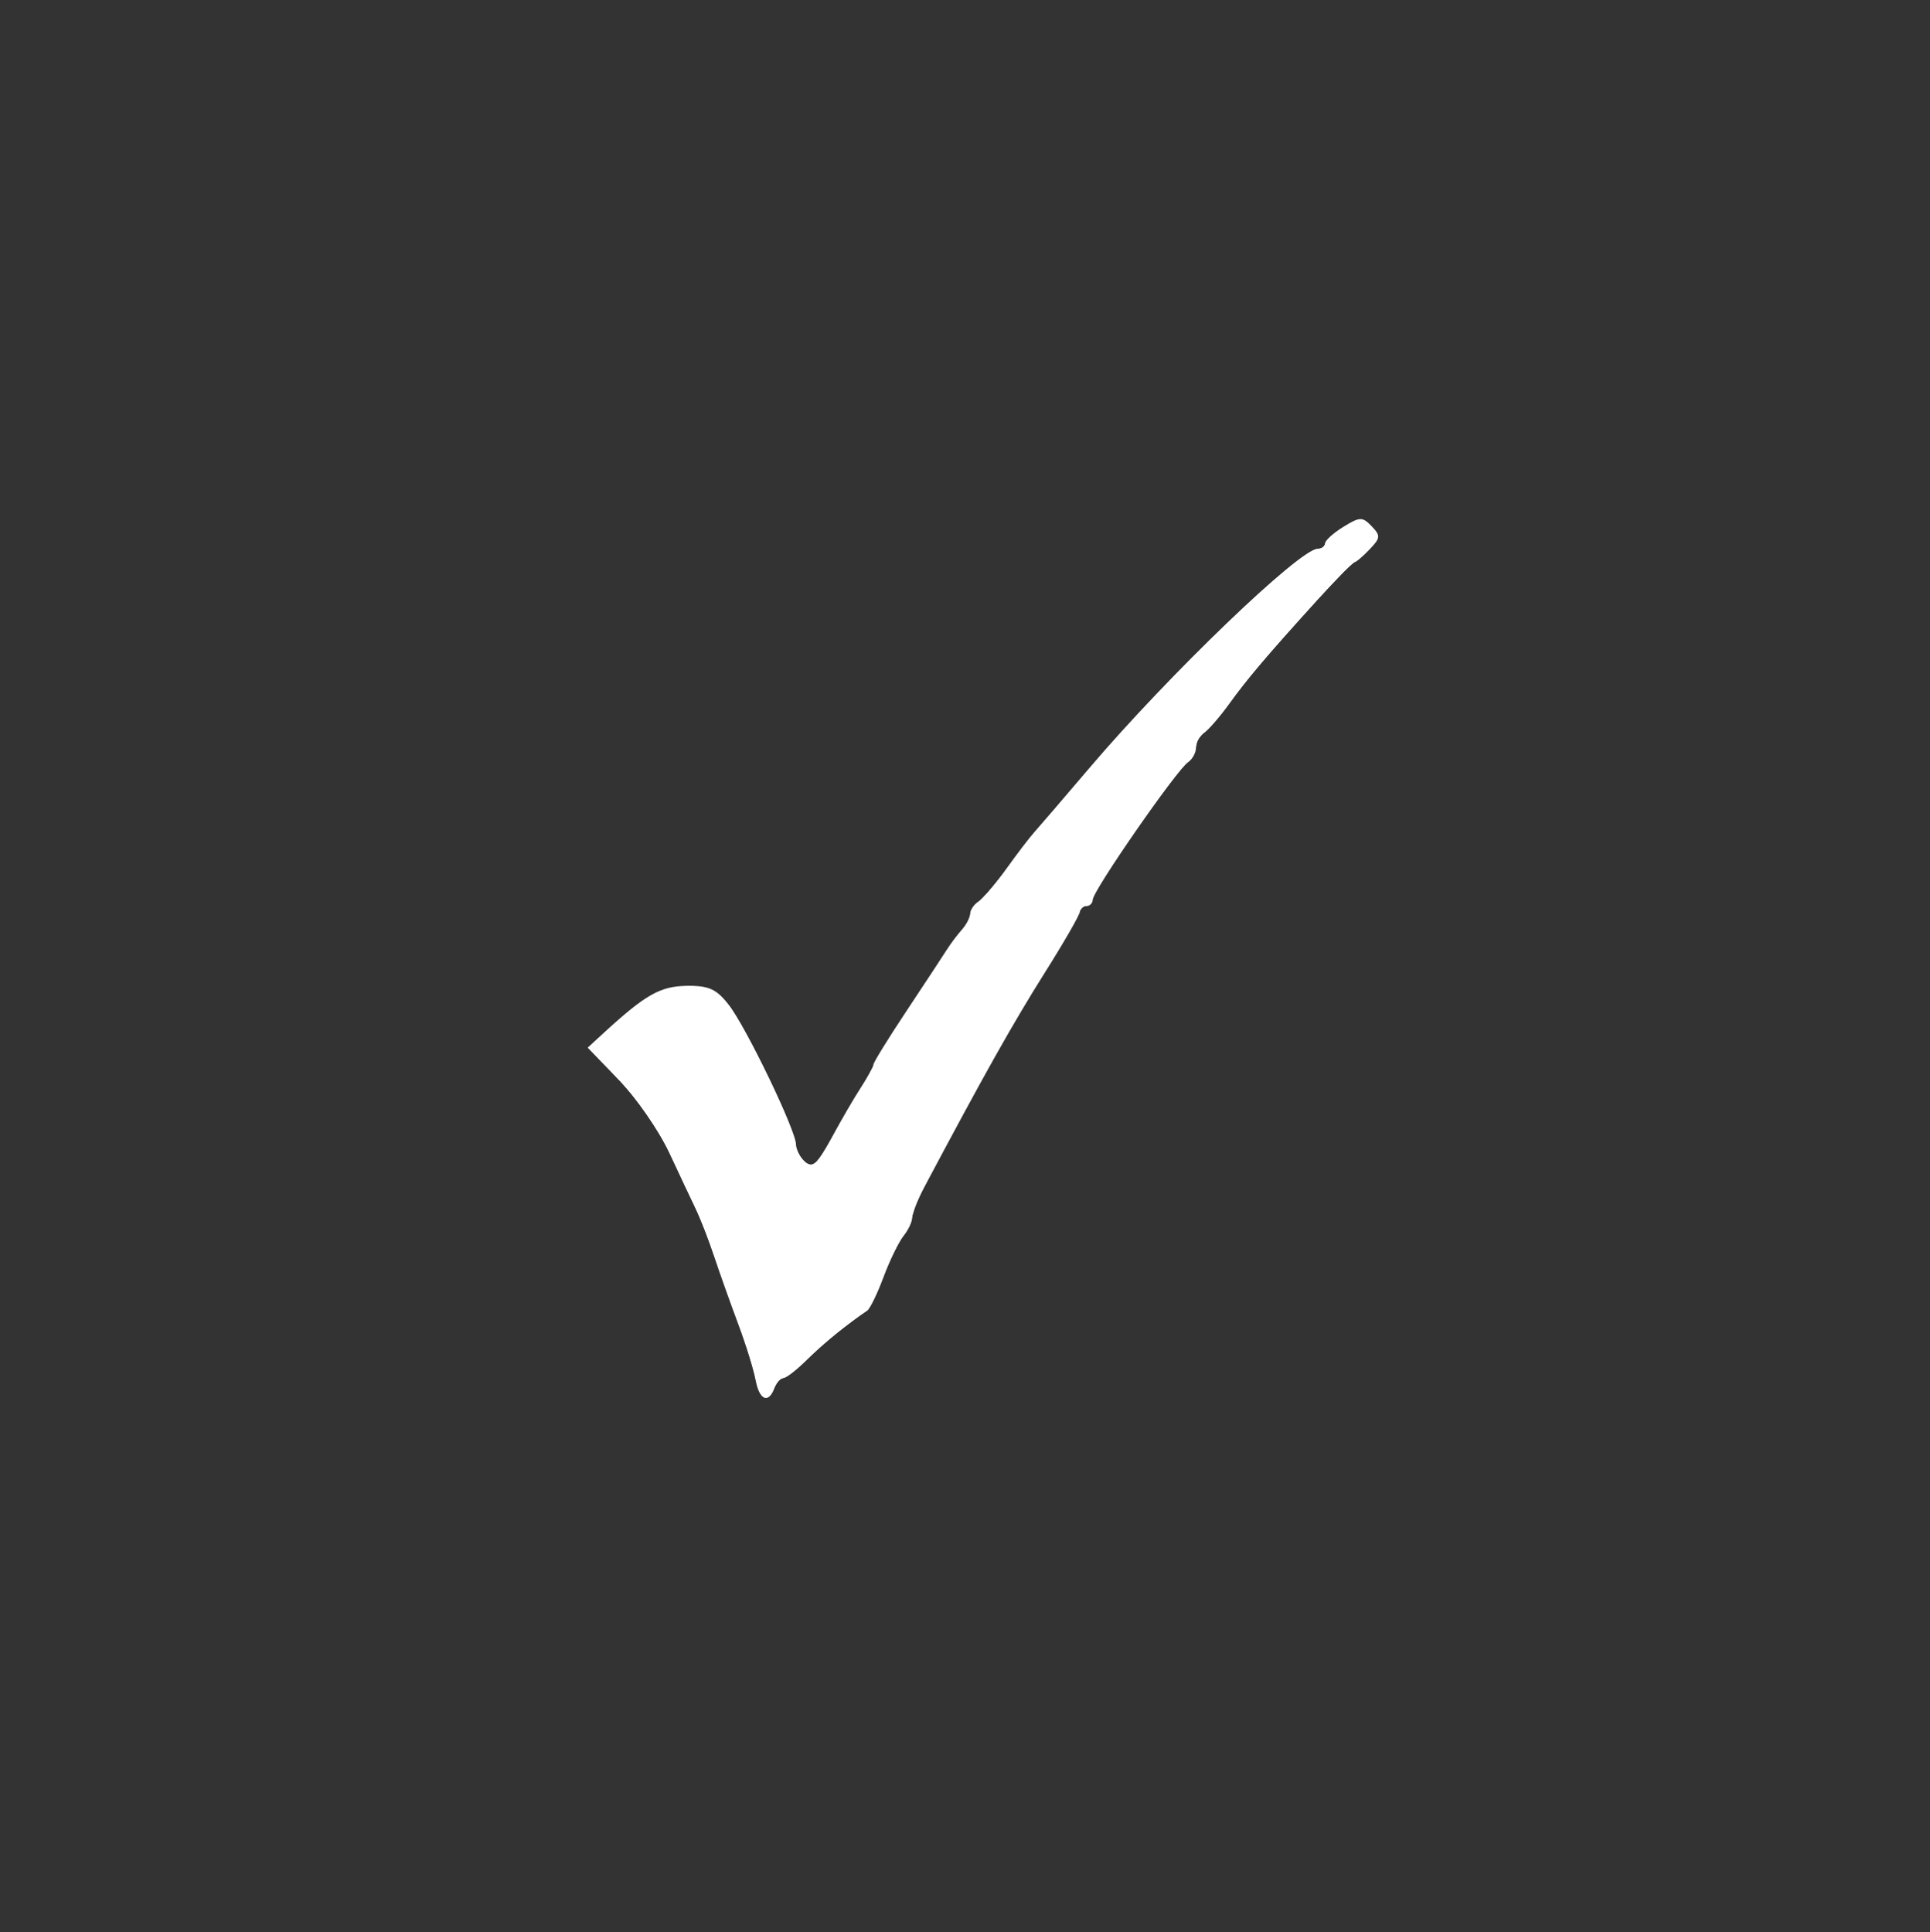 <?xml version="1.0" encoding="UTF-8" standalone="no"?>
<!-- Generator: Adobe Illustrator 14.0.0, SVG Export Plug-In . SVG Version: 6.00 Build 43363)  -->

<svg
   xmlns:dc="http://purl.org/dc/elements/1.1/"
   xmlns:cc="http://creativecommons.org/ns#"
   xmlns:rdf="http://www.w3.org/1999/02/22-rdf-syntax-ns#"
   xmlns:svg="http://www.w3.org/2000/svg"
   xmlns="http://www.w3.org/2000/svg"
   xmlns:sodipodi="http://sodipodi.sourceforge.net/DTD/sodipodi-0.dtd"
   xmlns:inkscape="http://www.inkscape.org/namespaces/inkscape"
   version="1.1"
   id="Livello_5"
   x="0px"
   y="0px"
   width="72.248px"
   height="72.344px"
   viewBox="0 0 72.248 72.344"
   enable-background="new 0 0 72.248 72.344"
   xml:space="preserve"
   inkscape:version="0.48.4 r9939"
   sodipodi:docname="checkG2 - Copia.svg"><rect x="0" y="0" width="72.248" height="72.344" fill="#333333" stroke="none"/><defs
   id="defs52" /><sodipodi:namedview
   pagecolor="#ffffff"
   bordercolor="#666666"
   borderopacity="1"
   objecttolerance="10"
   gridtolerance="10"
   guidetolerance="10"
   inkscape:pageopacity="0"
   inkscape:pageshadow="2"
   inkscape:window-width="1648"
   inkscape:window-height="1011"
   id="namedview50"
   showgrid="false"
   inkscape:zoom="26.178004"
   inkscape:cx="36.697739"
   inkscape:cy="34.876971"
   inkscape:window-x="178"
   inkscape:window-y="0"
   inkscape:window-maximized="0"
   inkscape:current-layer="Livello_5" />
<linearGradient
   id="SVGID_1_"
   gradientUnits="userSpaceOnUse"
   x1="-197.612"
   y1="132.278"
   x2="-125.442"
   y2="132.278"
   gradientTransform="matrix(0 1 -1 0 168.421 197.613)">
	<stop
   offset="0"
   style="stop-color:#ffffff"
   id="stop4" />
	<stop
   offset="0.224"
   style="stop-color:#ffffff;stop-opacity:0.966"
   id="stop6" />
	<stop
   offset="0.397"
   style="stop-color:#ffffff;stop-opacity:0.94"
   id="stop8" />
	<stop
   offset="0.553"
   style="stop-color:#ffffff;stop-opacity:0.917"
   id="stop10" />
	<stop
   offset="0.699"
   style="stop-color:#ffffff;stop-opacity:0.895"
   id="stop12" />
	<stop
   offset="0.839"
   style="stop-color:#ffffff;stop-opacity:0.874"
   id="stop14" />
	<stop
   offset="0.971"
   style="stop-color:#ffffff;stop-opacity:0.854"
   id="stop16" />
	<stop
   offset="1"
   style="stop-color:#ffffff;stop-opacity:0.85"
   id="stop18" />
</linearGradient>





<path
   style="fill:#ffffff;fill-opacity:1"
   d="m 28.282,51.662 c -0.067,-0.382 -0.356,-1.319 -0.644,-2.083 -0.287,-0.764 -0.692,-1.9 -0.899,-2.525 -0.207,-0.625 -0.514,-1.42 -0.683,-1.767 -0.169,-0.347 -0.619,-1.302 -1,-2.122 -0.381,-0.82 -1.225,-2.042 -1.875,-2.716 L 22,39.225 22.578,38.693 c 1.577,-1.45 2.134,-1.768 3.124,-1.782 0.831,-0.012 1.113,0.115 1.578,0.71 0.655,0.839 2.518,4.711 2.518,5.232 0,0.194 0.155,0.487 0.344,0.651 0.281,0.244 0.462,0.078 0.997,-0.916 0.359,-0.668 0.857,-1.522 1.105,-1.898 0.249,-0.376 0.452,-0.75 0.452,-0.83 0,-0.08 0.545,-0.965 1.211,-1.967 0.666,-1.002 1.345,-2.034 1.509,-2.294 0.164,-0.26 0.435,-0.621 0.601,-0.802 0.166,-0.181 0.302,-0.446 0.302,-0.588 0,-0.142 0.142,-0.349 0.315,-0.46 0.173,-0.111 0.635,-0.653 1.026,-1.203 0.391,-0.551 0.874,-1.183 1.073,-1.405 0.199,-0.222 1.123,-1.298 2.053,-2.392 2.965,-3.487 7.874,-8.203 8.539,-8.203 0.152,0 0.276,-0.089 0.276,-0.198 0,-0.109 0.308,-0.388 0.683,-0.62 0.62,-0.383 0.719,-0.385 1.061,-0.027 0.342,0.358 0.335,0.439 -0.08,0.872 -0.251,0.263 -0.505,0.478 -0.564,0.478 -0.059,0 -0.684,0.637 -1.389,1.415 -1.943,2.146 -2.6,2.92 -3.297,3.886 -0.351,0.486 -0.774,0.974 -0.941,1.085 -0.167,0.111 -0.303,0.361 -0.303,0.555 0,0.194 -0.139,0.444 -0.309,0.555 -0.406,0.265 -3.555,4.809 -3.555,5.129 0,0.136 -0.109,0.248 -0.241,0.248 -0.133,0 -0.241,0.093 -0.241,0.207 0,0.114 -0.605,1.165 -1.344,2.335 -1.149,1.819 -2.222,3.73 -4.494,8.005 -0.242,0.455 -0.44,0.958 -0.44,1.116 0,0.158 -0.146,0.467 -0.325,0.687 -0.179,0.219 -0.515,0.909 -0.746,1.534 -0.232,0.624 -0.507,1.192 -0.611,1.262 -0.749,0.502 -1.657,1.241 -2.248,1.831 -0.383,0.382 -0.784,0.694 -0.893,0.694 -0.108,0 -0.26,0.17 -0.336,0.379 -0.22,0.599 -0.571,0.442 -0.703,-0.316 l 0,0 z"
   id="path3087"
   inkscape:connector-curvature="0" /><path
   style="fill:#ffffff;fill-opacity:1"
   d=""
   id="path3023"
   inkscape:connector-curvature="0" /><path
   style="fill:#ffffff;fill-opacity:1"
   d=""
   id="path3035"
   inkscape:connector-curvature="0" /><path
   style="fill:#ffffff;fill-opacity:1"
   d=""
   id="path3039"
   inkscape:connector-curvature="0" /><path
   style="fill:#ffffff;fill-opacity:1"
   d=""
   id="path3043"
   inkscape:connector-curvature="0" /><path
   style="fill:#ffffff;fill-opacity:1"
   d="m 28.538,52.252 c -0.104,-0.119 -0.145,-0.231 -0.263,-0.706 -0.145,-0.587 -0.334,-1.173 -0.761,-2.36 -0.185,-0.515 -0.503,-1.409 -0.706,-1.986 -0.44,-1.253 -0.583,-1.599 -1.24,-2.999 -0.592,-1.261 -0.757,-1.573 -1.135,-2.153 -0.54,-0.829 -0.884,-1.248 -1.8,-2.195 -0.322,-0.332 -0.58,-0.619 -0.573,-0.638 0.022,-0.062 1.221,-1.132 1.674,-1.494 0.297,-0.238 0.759,-0.523 0.985,-0.608 0.615,-0.233 1.515,-0.249 1.933,-0.034 0.483,0.248 0.972,0.982 1.894,2.844 0.701,1.416 1.149,2.478 1.229,2.916 0.076,0.414 0.347,0.77 0.587,0.77 0.175,0 0.345,-0.225 0.856,-1.128 0.261,-0.461 0.667,-1.157 0.903,-1.546 0.236,-0.389 0.507,-0.87 0.603,-1.07 0.096,-0.2 0.364,-0.659 0.595,-1.022 0.861,-1.347 2.199,-3.364 2.463,-3.71 0.447,-0.587 0.479,-0.638 0.538,-0.867 0.063,-0.242 0.055,-0.232 0.521,-0.699 0.181,-0.182 0.584,-0.674 0.895,-1.094 0.728,-0.982 0.824,-1.1 2.078,-2.559 2.56,-2.98 4.435,-4.975 6.477,-6.893 1.745,-1.638 2.629,-2.35 3.044,-2.449 0.152,-0.036 0.207,-0.071 0.256,-0.162 0.147,-0.273 0.55,-0.604 1.026,-0.844 0.3,-0.151 0.397,-0.136 0.647,0.1 0.269,0.255 0.332,0.37 0.278,0.514 -0.052,0.139 -0.564,0.658 -0.857,0.869 -0.298,0.214 -1.77,1.795 -3.097,3.326 -0.635,0.732 -1.033,1.223 -1.611,1.986 -0.254,0.336 -0.617,0.768 -0.805,0.959 -0.341,0.346 -0.343,0.35 -0.409,0.648 -0.064,0.287 -0.078,0.312 -0.34,0.588 -0.75,0.79 -3.305,4.482 -3.517,5.085 -0.074,0.209 -0.122,0.265 -0.229,0.265 -0.119,0 -0.222,0.102 -0.308,0.306 -0.116,0.275 -0.36,0.695 -1.253,2.158 -1.331,2.181 -2.098,3.531 -3.724,6.56 -1.061,1.976 -1.101,2.063 -1.3,2.803 -0.023,0.087 -0.13,0.292 -0.238,0.457 -0.266,0.408 -0.517,0.917 -0.795,1.613 -0.315,0.789 -0.509,1.167 -0.661,1.283 -0.069,0.053 -0.348,0.262 -0.621,0.466 -0.541,0.403 -0.784,0.608 -1.509,1.276 -0.58,0.534 -0.731,0.654 -0.961,0.762 -0.152,0.071 -0.198,0.122 -0.317,0.347 -0.204,0.389 -0.316,0.467 -0.45,0.314 z"
   id="path3045"
   inkscape:connector-curvature="0" /><path
   style="fill:#ffffff;fill-opacity:1;stroke:none"
   d="m 28.538,52.252 c -0.104,-0.119 -0.145,-0.231 -0.263,-0.707 -0.143,-0.577 -0.367,-1.271 -0.781,-2.416 -0.175,-0.483 -0.483,-1.35 -0.686,-1.926 -0.443,-1.26 -0.59,-1.615 -1.241,-3.002 -0.592,-1.261 -0.756,-1.573 -1.135,-2.153 -0.536,-0.823 -0.87,-1.23 -1.8,-2.197 -0.321,-0.334 -0.579,-0.62 -0.573,-0.636 0.017,-0.044 0.997,-0.93 1.405,-1.269 0.92,-0.766 1.495,-1.017 2.33,-1.019 1.008,-0.002 1.333,0.302 2.339,2.193 0.772,1.451 1.544,3.204 1.64,3.726 0.075,0.409 0.348,0.764 0.586,0.764 0.172,0 0.348,-0.233 0.863,-1.137 0.259,-0.457 0.668,-1.157 0.907,-1.556 0.24,-0.399 0.51,-0.881 0.601,-1.07 0.299,-0.622 2.628,-4.182 3.316,-5.069 0.158,-0.203 0.258,-0.413 0.306,-0.642 0.011,-0.053 0.198,-0.276 0.415,-0.497 0.245,-0.249 0.652,-0.744 1.075,-1.309 0.611,-0.816 2.084,-2.574 3.588,-4.283 2.185,-2.483 5.49,-5.746 7.036,-6.948 0.461,-0.358 0.611,-0.45 0.858,-0.523 0.18,-0.054 0.222,-0.085 0.308,-0.232 0.121,-0.208 0.431,-0.463 0.849,-0.699 0.422,-0.238 0.506,-0.236 0.779,0.022 0.291,0.276 0.339,0.375 0.261,0.541 -0.065,0.137 -0.589,0.657 -0.946,0.94 -0.22,0.174 -0.992,0.986 -1.96,2.063 -1.197,1.331 -1.854,2.111 -2.484,2.95 -0.493,0.657 -0.543,0.717 -0.971,1.161 -0.33,0.343 -0.336,0.353 -0.402,0.646 -0.063,0.283 -0.08,0.312 -0.338,0.588 -0.795,0.85 -3.248,4.395 -3.517,5.082 -0.073,0.188 -0.099,0.216 -0.247,0.267 -0.158,0.055 -0.175,0.077 -0.4,0.516 -0.129,0.252 -0.649,1.137 -1.155,1.967 -1.36,2.231 -2.105,3.542 -3.7,6.513 -1.064,1.982 -1.116,2.094 -1.314,2.832 -0.023,0.087 -0.129,0.29 -0.234,0.452 -0.26,0.398 -0.516,0.917 -0.802,1.625 -0.131,0.326 -0.305,0.725 -0.387,0.887 -0.144,0.288 -0.161,0.305 -0.654,0.671 -0.646,0.479 -1.088,0.848 -1.755,1.465 -0.505,0.467 -0.877,0.758 -0.969,0.758 -0.066,0 -0.231,0.195 -0.323,0.382 -0.159,0.322 -0.306,0.417 -0.428,0.277 l 0,0 z"
   id="path2996"
   inkscape:connector-curvature="0" /></svg>